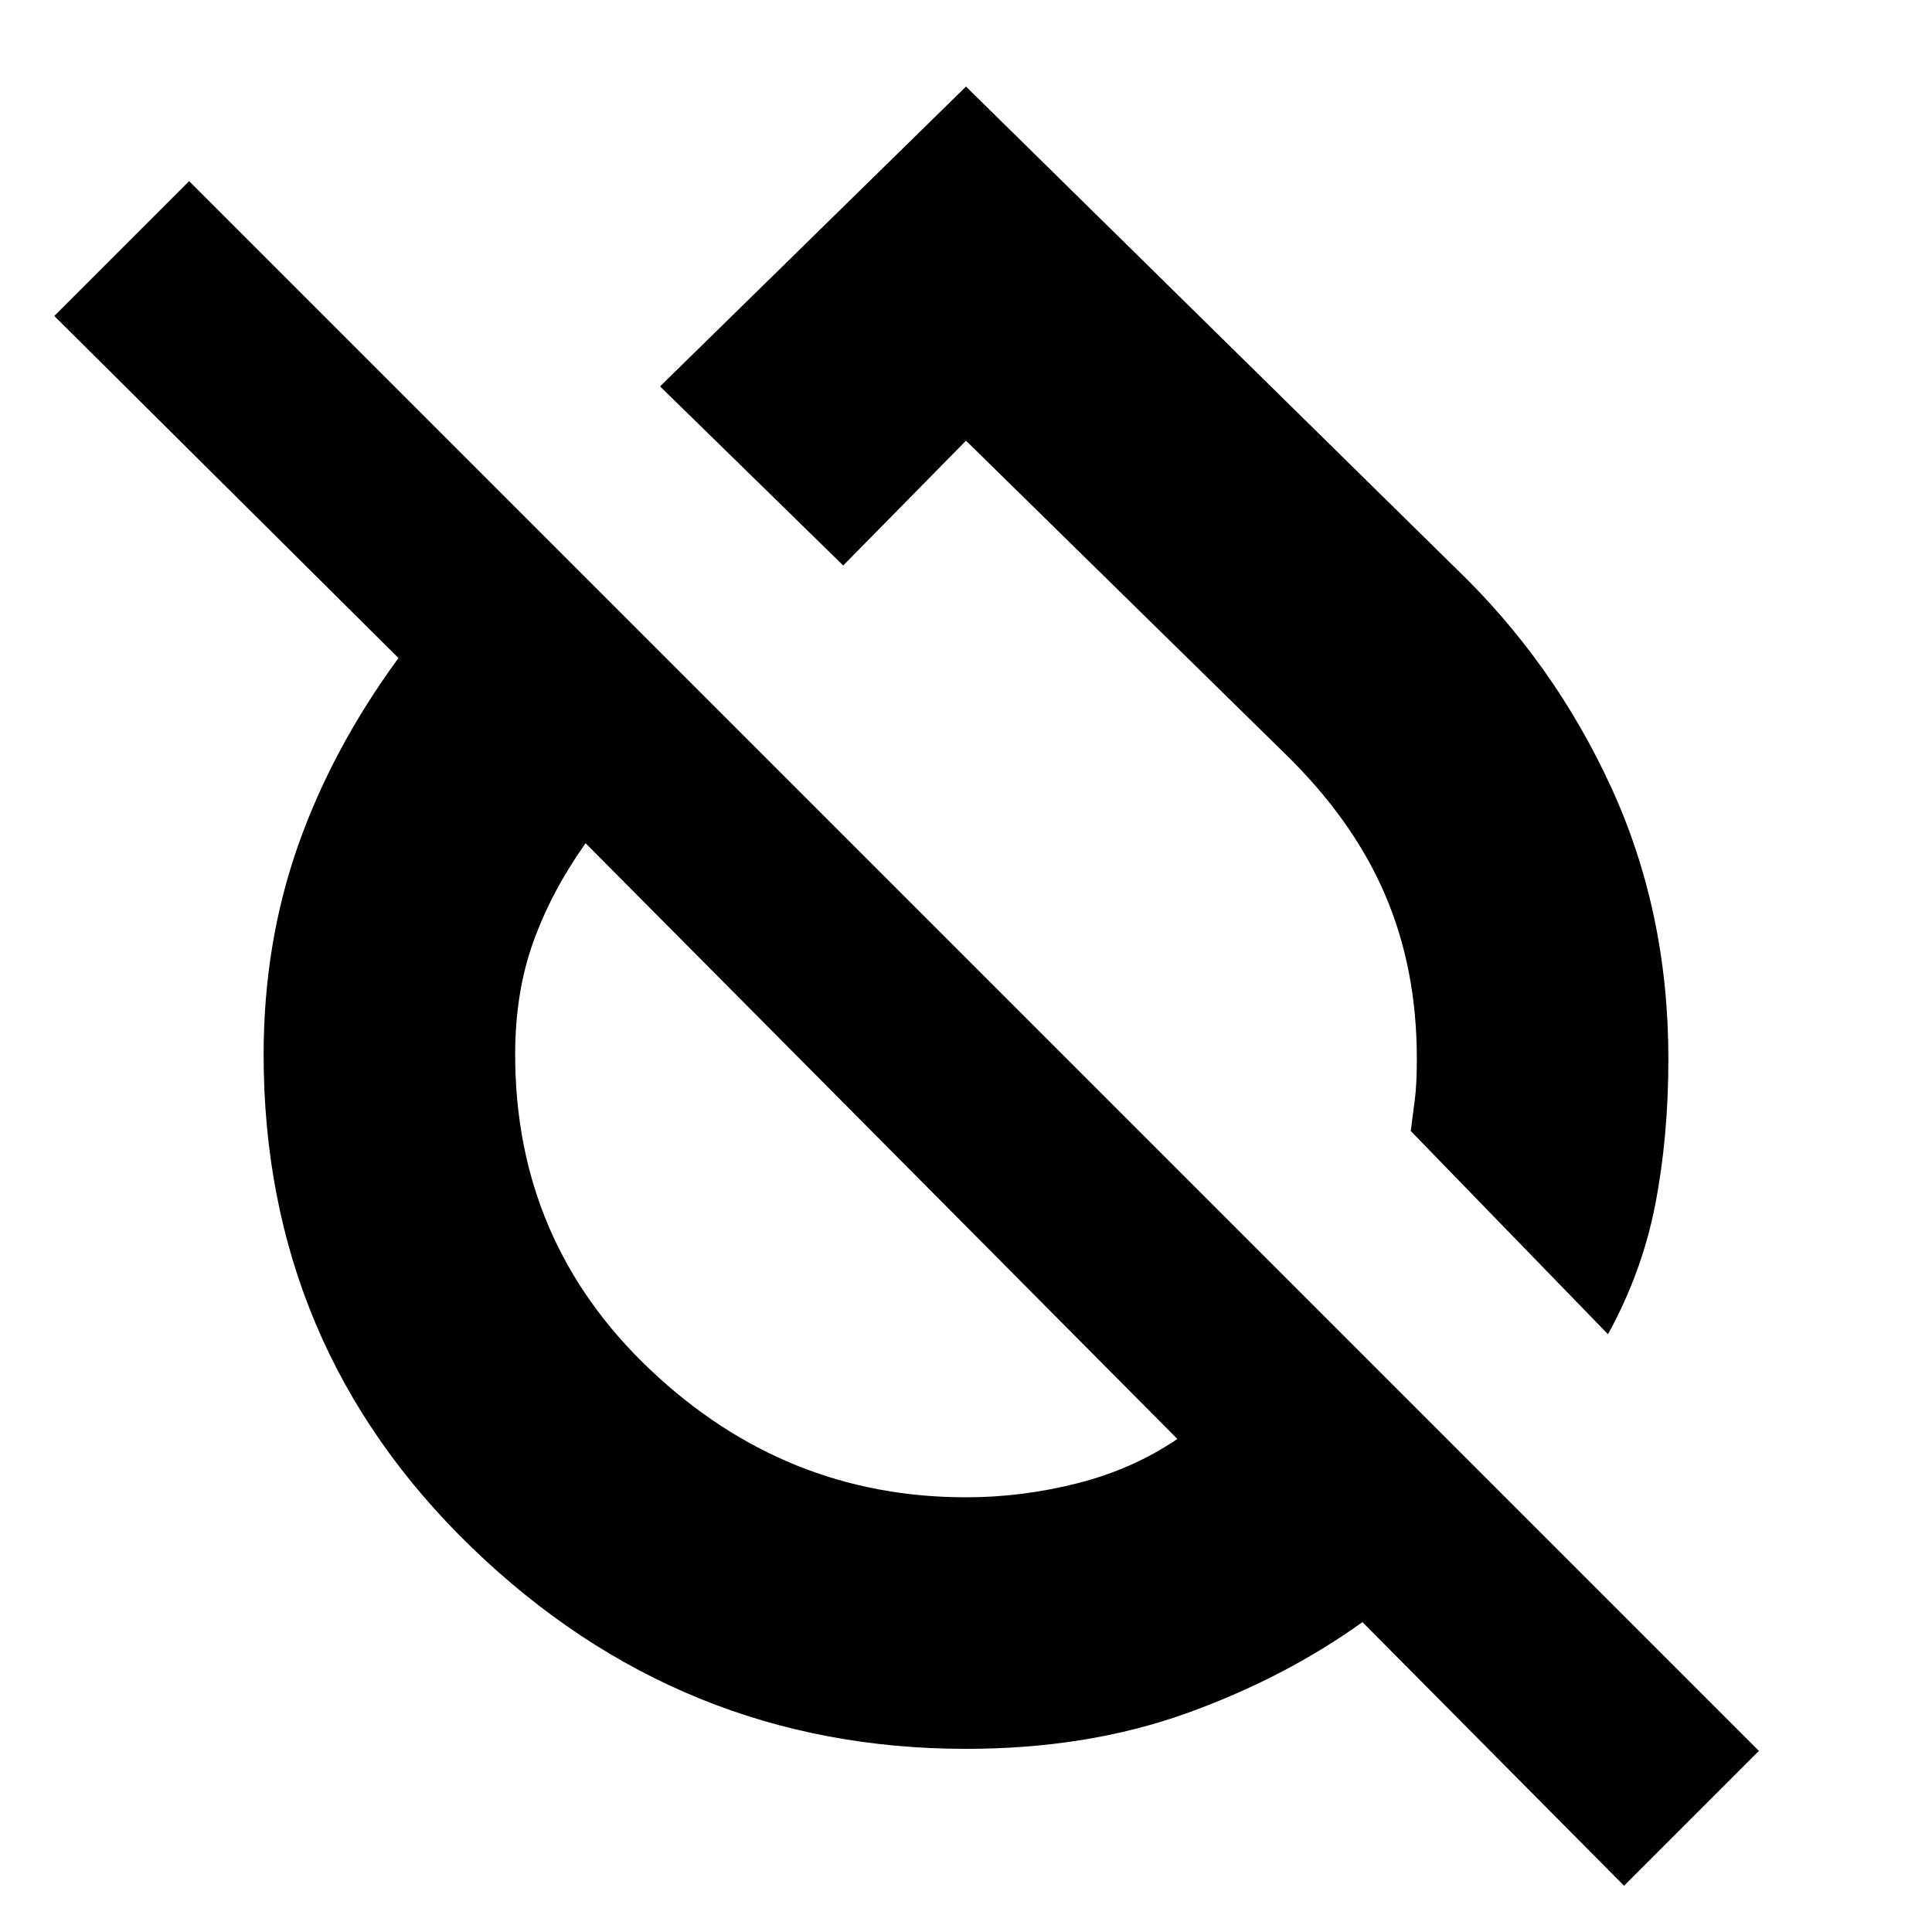 <svg xmlns="http://www.w3.org/2000/svg" height="20" width="20"><path d="M16.646 13.812 14.604 11.708Q14.625 11.542 14.646 11.385Q14.667 11.229 14.667 10.958Q14.667 10.021 14.333 9.25Q14 8.479 13.292 7.792L10 4.562L8.729 5.854L6.833 4L10 0.896L15.062 5.875Q16.083 6.854 16.677 8.146Q17.271 9.438 17.271 10.958Q17.271 11.771 17.135 12.469Q17 13.167 16.646 13.812ZM16.812 19.521 14.104 16.792Q13.292 17.375 12.271 17.74Q11.25 18.104 10 18.104Q7.042 18.104 4.885 16.021Q2.729 13.938 2.729 10.917Q2.729 9.771 3.083 8.76Q3.438 7.75 4.125 6.812L0.562 3.271L1.958 1.875L18.208 18.125ZM10 15.5Q10.583 15.5 11.156 15.354Q11.729 15.208 12.188 14.896L6.062 8.729Q5.708 9.229 5.521 9.75Q5.333 10.271 5.333 10.917Q5.333 12.854 6.729 14.177Q8.125 15.5 10 15.5ZM9.083 11.792Q9.083 11.792 9.083 11.792Q9.083 11.792 9.083 11.792Q9.083 11.792 9.083 11.792Q9.083 11.792 9.083 11.792Q9.083 11.792 9.083 11.792Q9.083 11.792 9.083 11.792ZM11.667 8.917Q11.667 8.917 11.667 8.917Q11.667 8.917 11.667 8.917Q11.667 8.917 11.667 8.917Q11.667 8.917 11.667 8.917Z"/></svg>